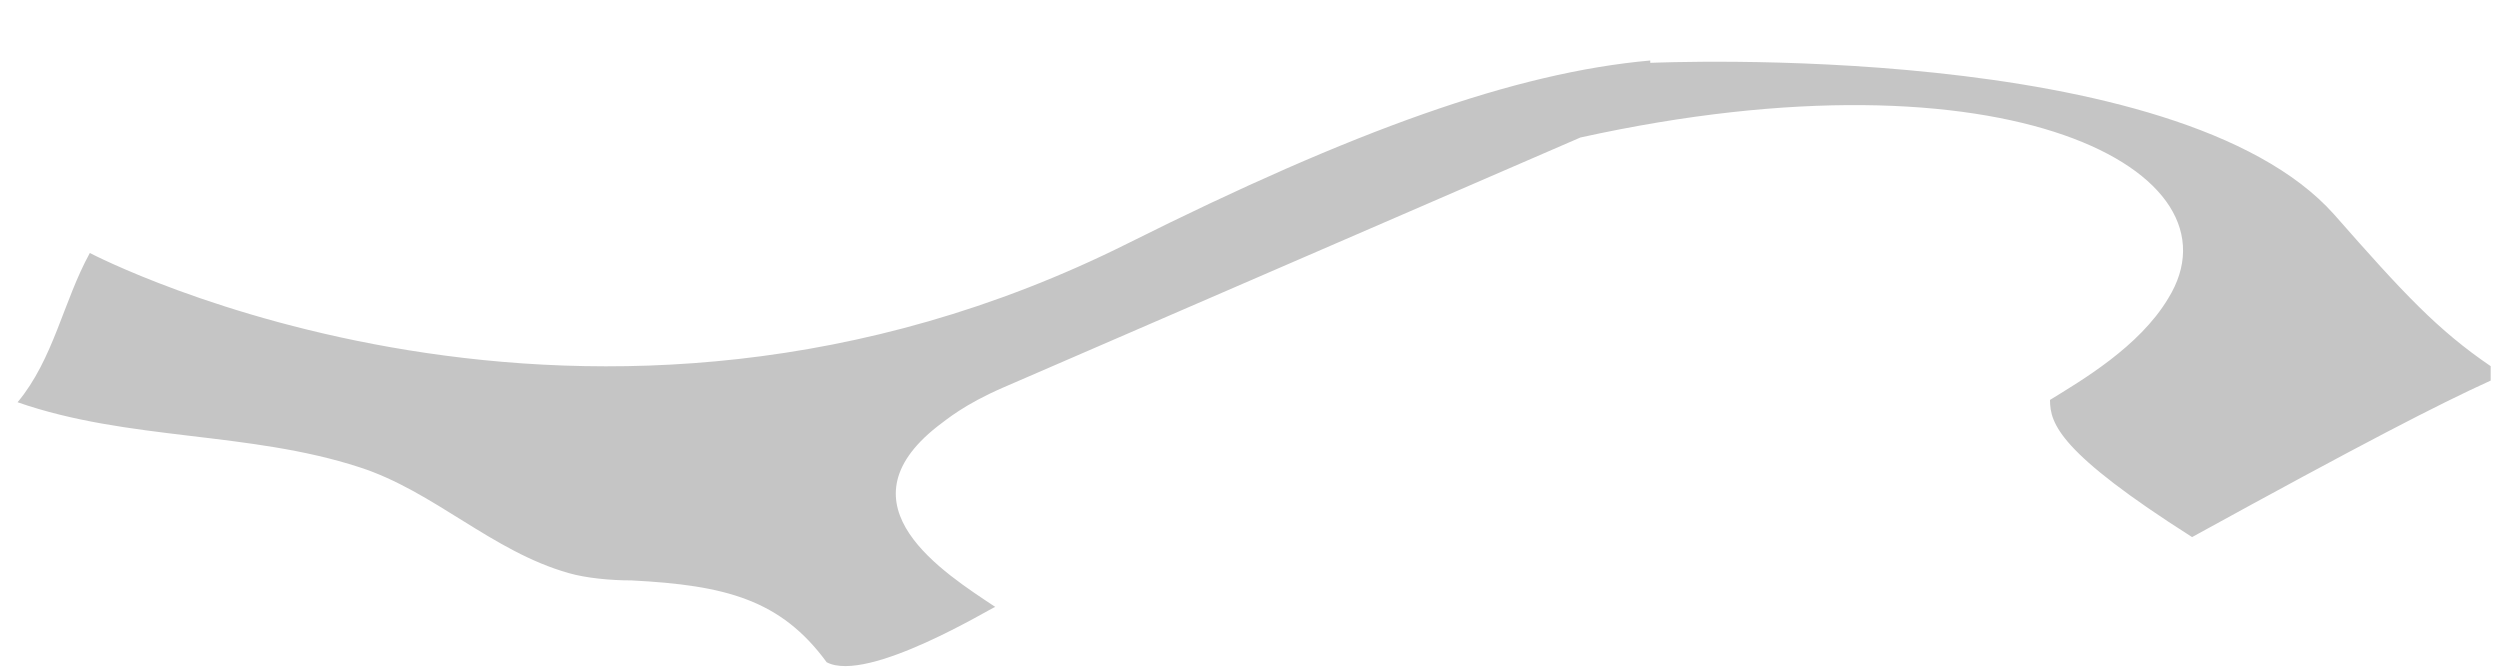 <svg width="30" height="8" viewBox="0 0 30 8" fill="none" xmlns="http://www.w3.org/2000/svg">
<path d="M19.803 0.726C18.185 0.87 16.249 1.563 13.533 2.921C7.06 6.156 1.136 3.065 1.078 3.036C0.76 3.614 0.644 4.307 0.211 4.827C1.54 5.29 2.985 5.174 4.314 5.607C5.21 5.896 5.904 6.618 6.828 6.878C7.031 6.936 7.32 6.965 7.58 6.965C8.707 7.023 9.371 7.196 9.92 7.947C10.412 8.207 11.914 7.283 11.943 7.283C11.336 6.878 10.036 6.07 11.25 5.116C11.365 5.03 11.568 4.856 12.03 4.654L18.965 1.65C24.08 0.523 26.97 2.054 26.016 3.585C25.669 4.163 24.976 4.567 24.6 4.799C24.6 5.087 24.716 5.434 26.305 6.445C28.357 5.318 29.253 4.856 29.888 4.567C29.888 4.51 29.888 4.452 29.888 4.394C29.253 3.961 28.848 3.528 28.01 2.574C26.132 0.466 19.861 0.754 19.803 0.754" fill="#C5C5C5"/>
</svg>

